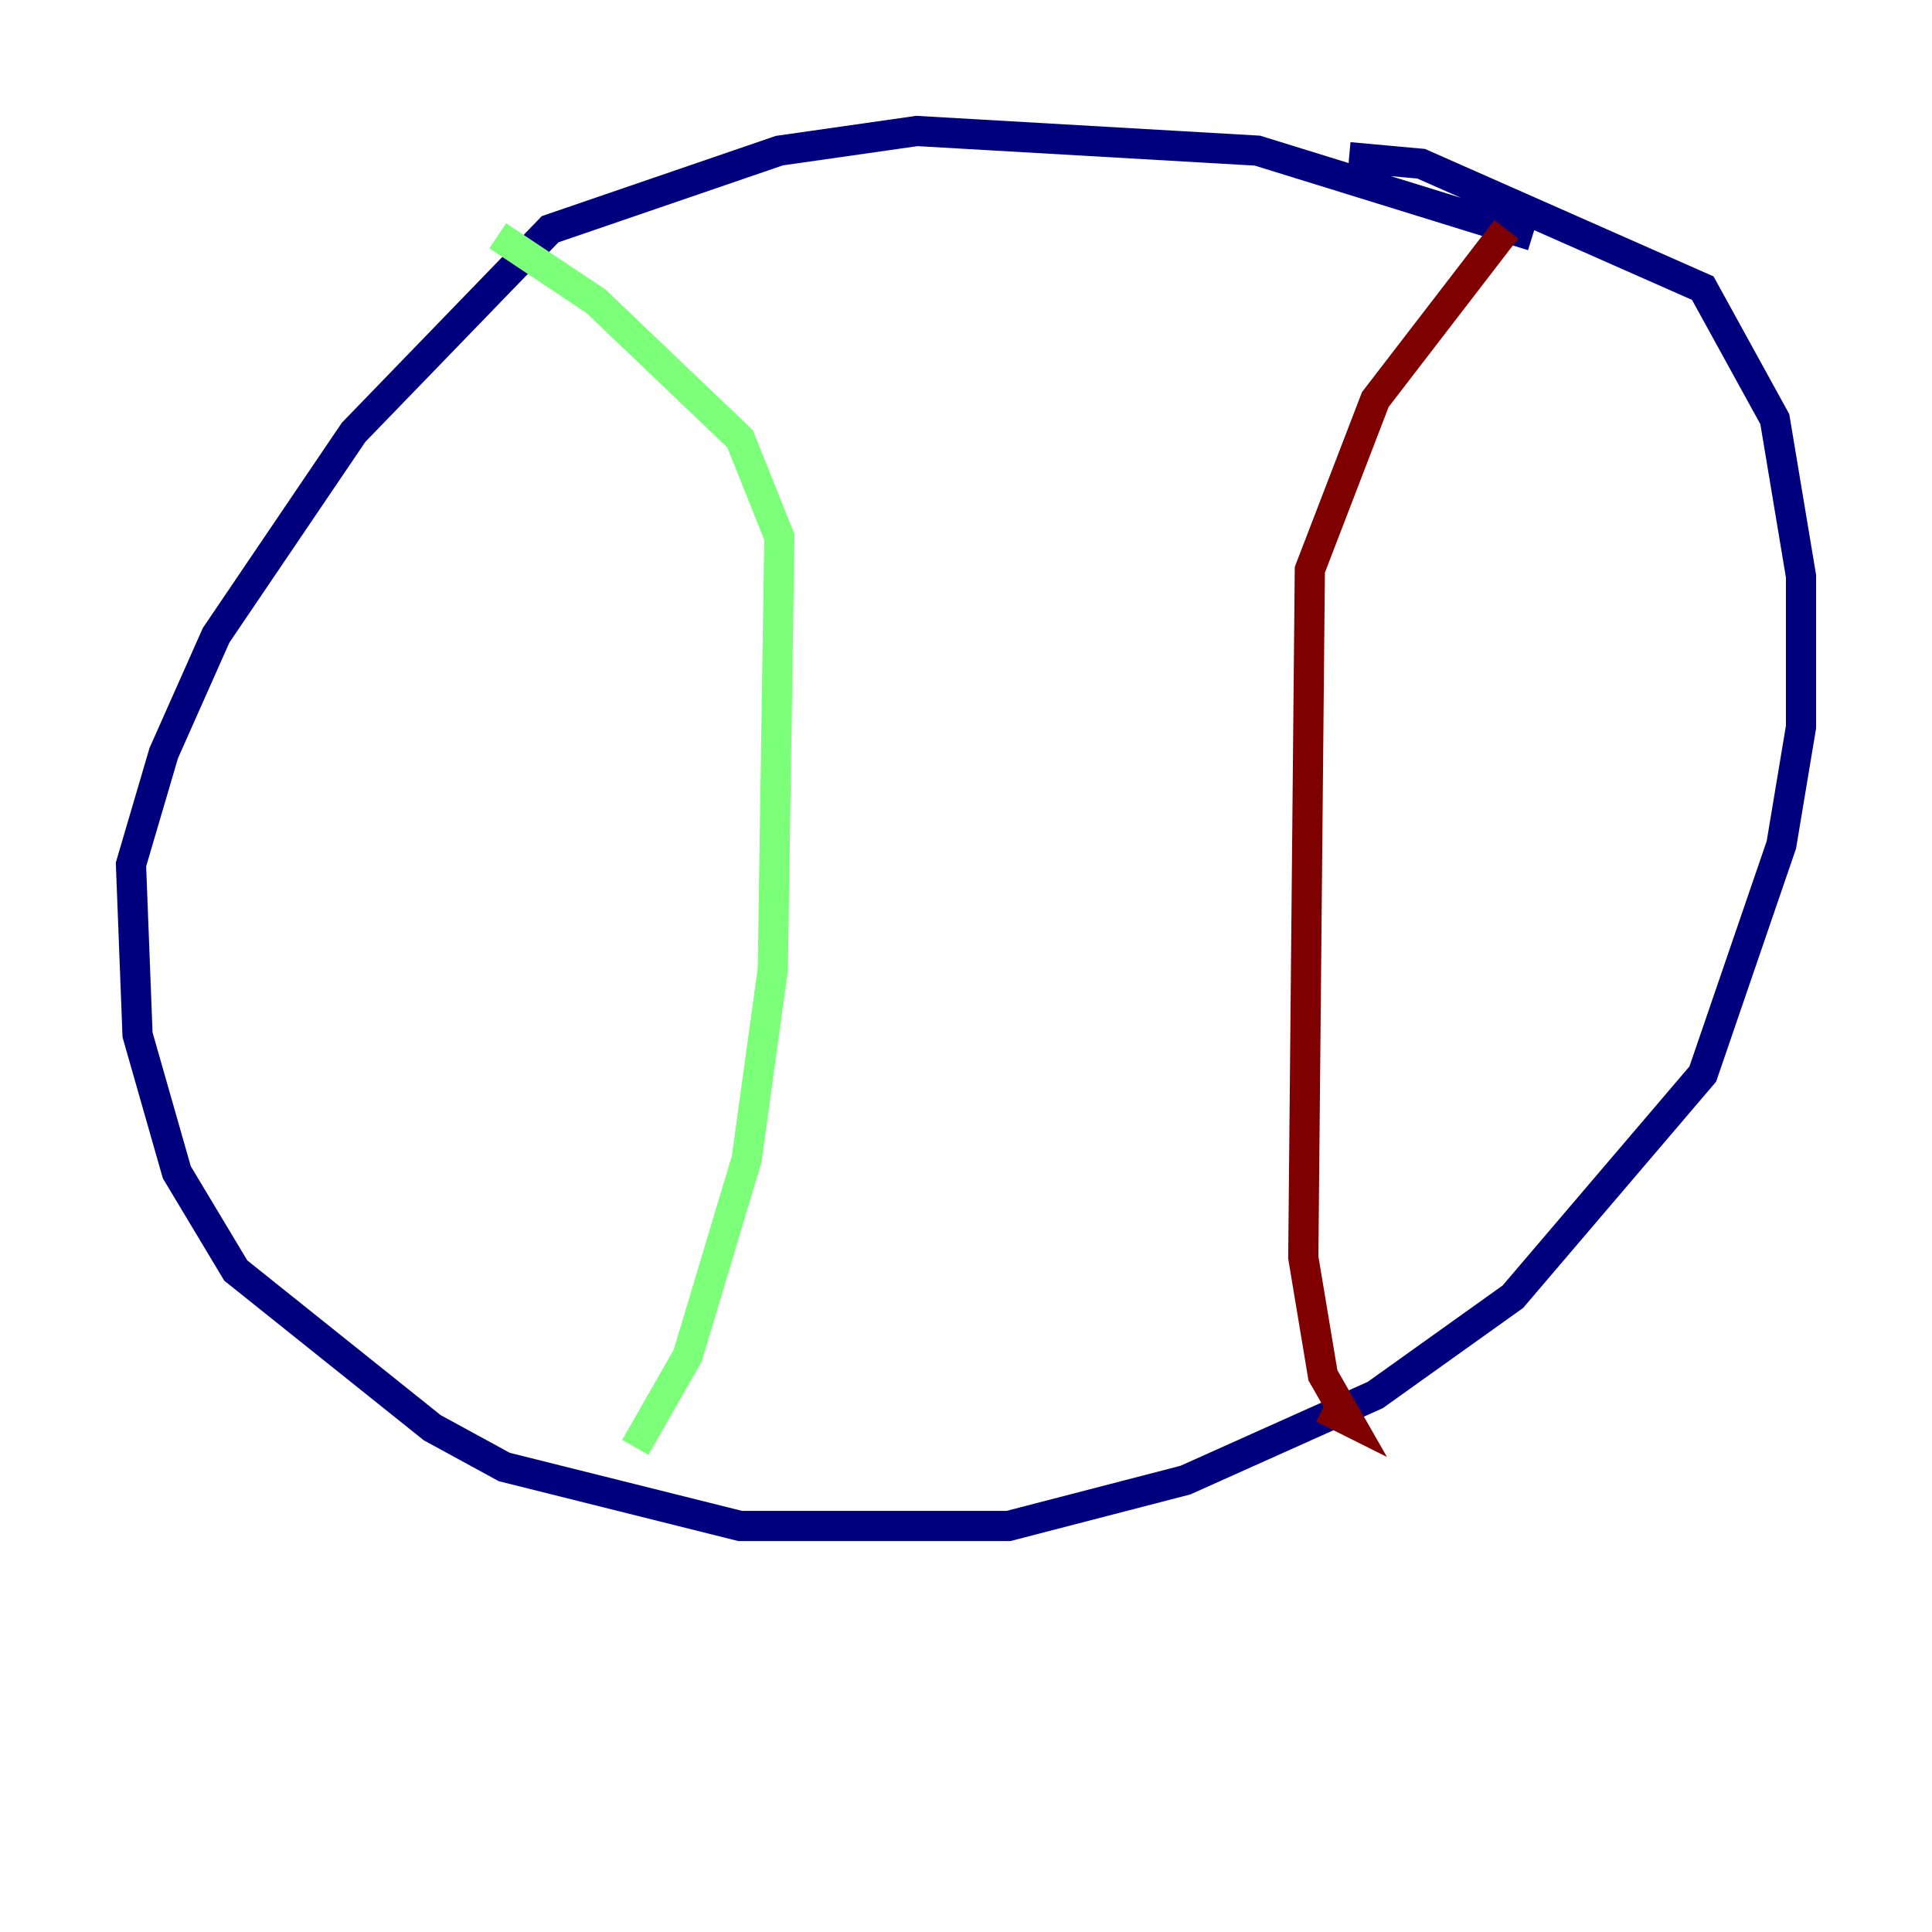 <?xml version="1.0" encoding="utf-8" ?>
<svg baseProfile="tiny" height="128" version="1.2" viewBox="0,0,128,128" width="128" xmlns="http://www.w3.org/2000/svg" xmlns:ev="http://www.w3.org/2001/xml-events" xmlns:xlink="http://www.w3.org/1999/xlink"><defs /><polyline fill="none" points="101.532,15.62 83.308,9.98 60.746,8.678 51.634,9.98 36.447,15.186 23.43,28.637 14.319,42.088 10.848,49.898 8.678,57.275 9.112,68.556 11.715,77.668 15.62,84.176 28.637,94.59 33.41,97.193 49.031,101.098 66.82,101.098 78.536,98.061 91.119,92.42 100.231,85.912 112.814,71.159 118.02,55.973 119.322,48.163 119.322,38.183 117.586,27.77 112.814,19.091 94.156,10.848 89.383,10.414" stroke="#00007f" stroke-width="2" /><polyline fill="none" points="32.976,15.62 39.485,19.959 49.031,29.071 51.634,35.58 51.2,64.217 49.464,76.8 45.559,89.817 42.088,95.891" stroke="#7cff79" stroke-width="2" /><polyline fill="none" points="99.797,15.186 91.119,26.468 86.78,37.749 86.346,83.308 87.647,91.119 89.383,94.156 87.647,93.288" stroke="#7f0000" stroke-width="2" /></svg>